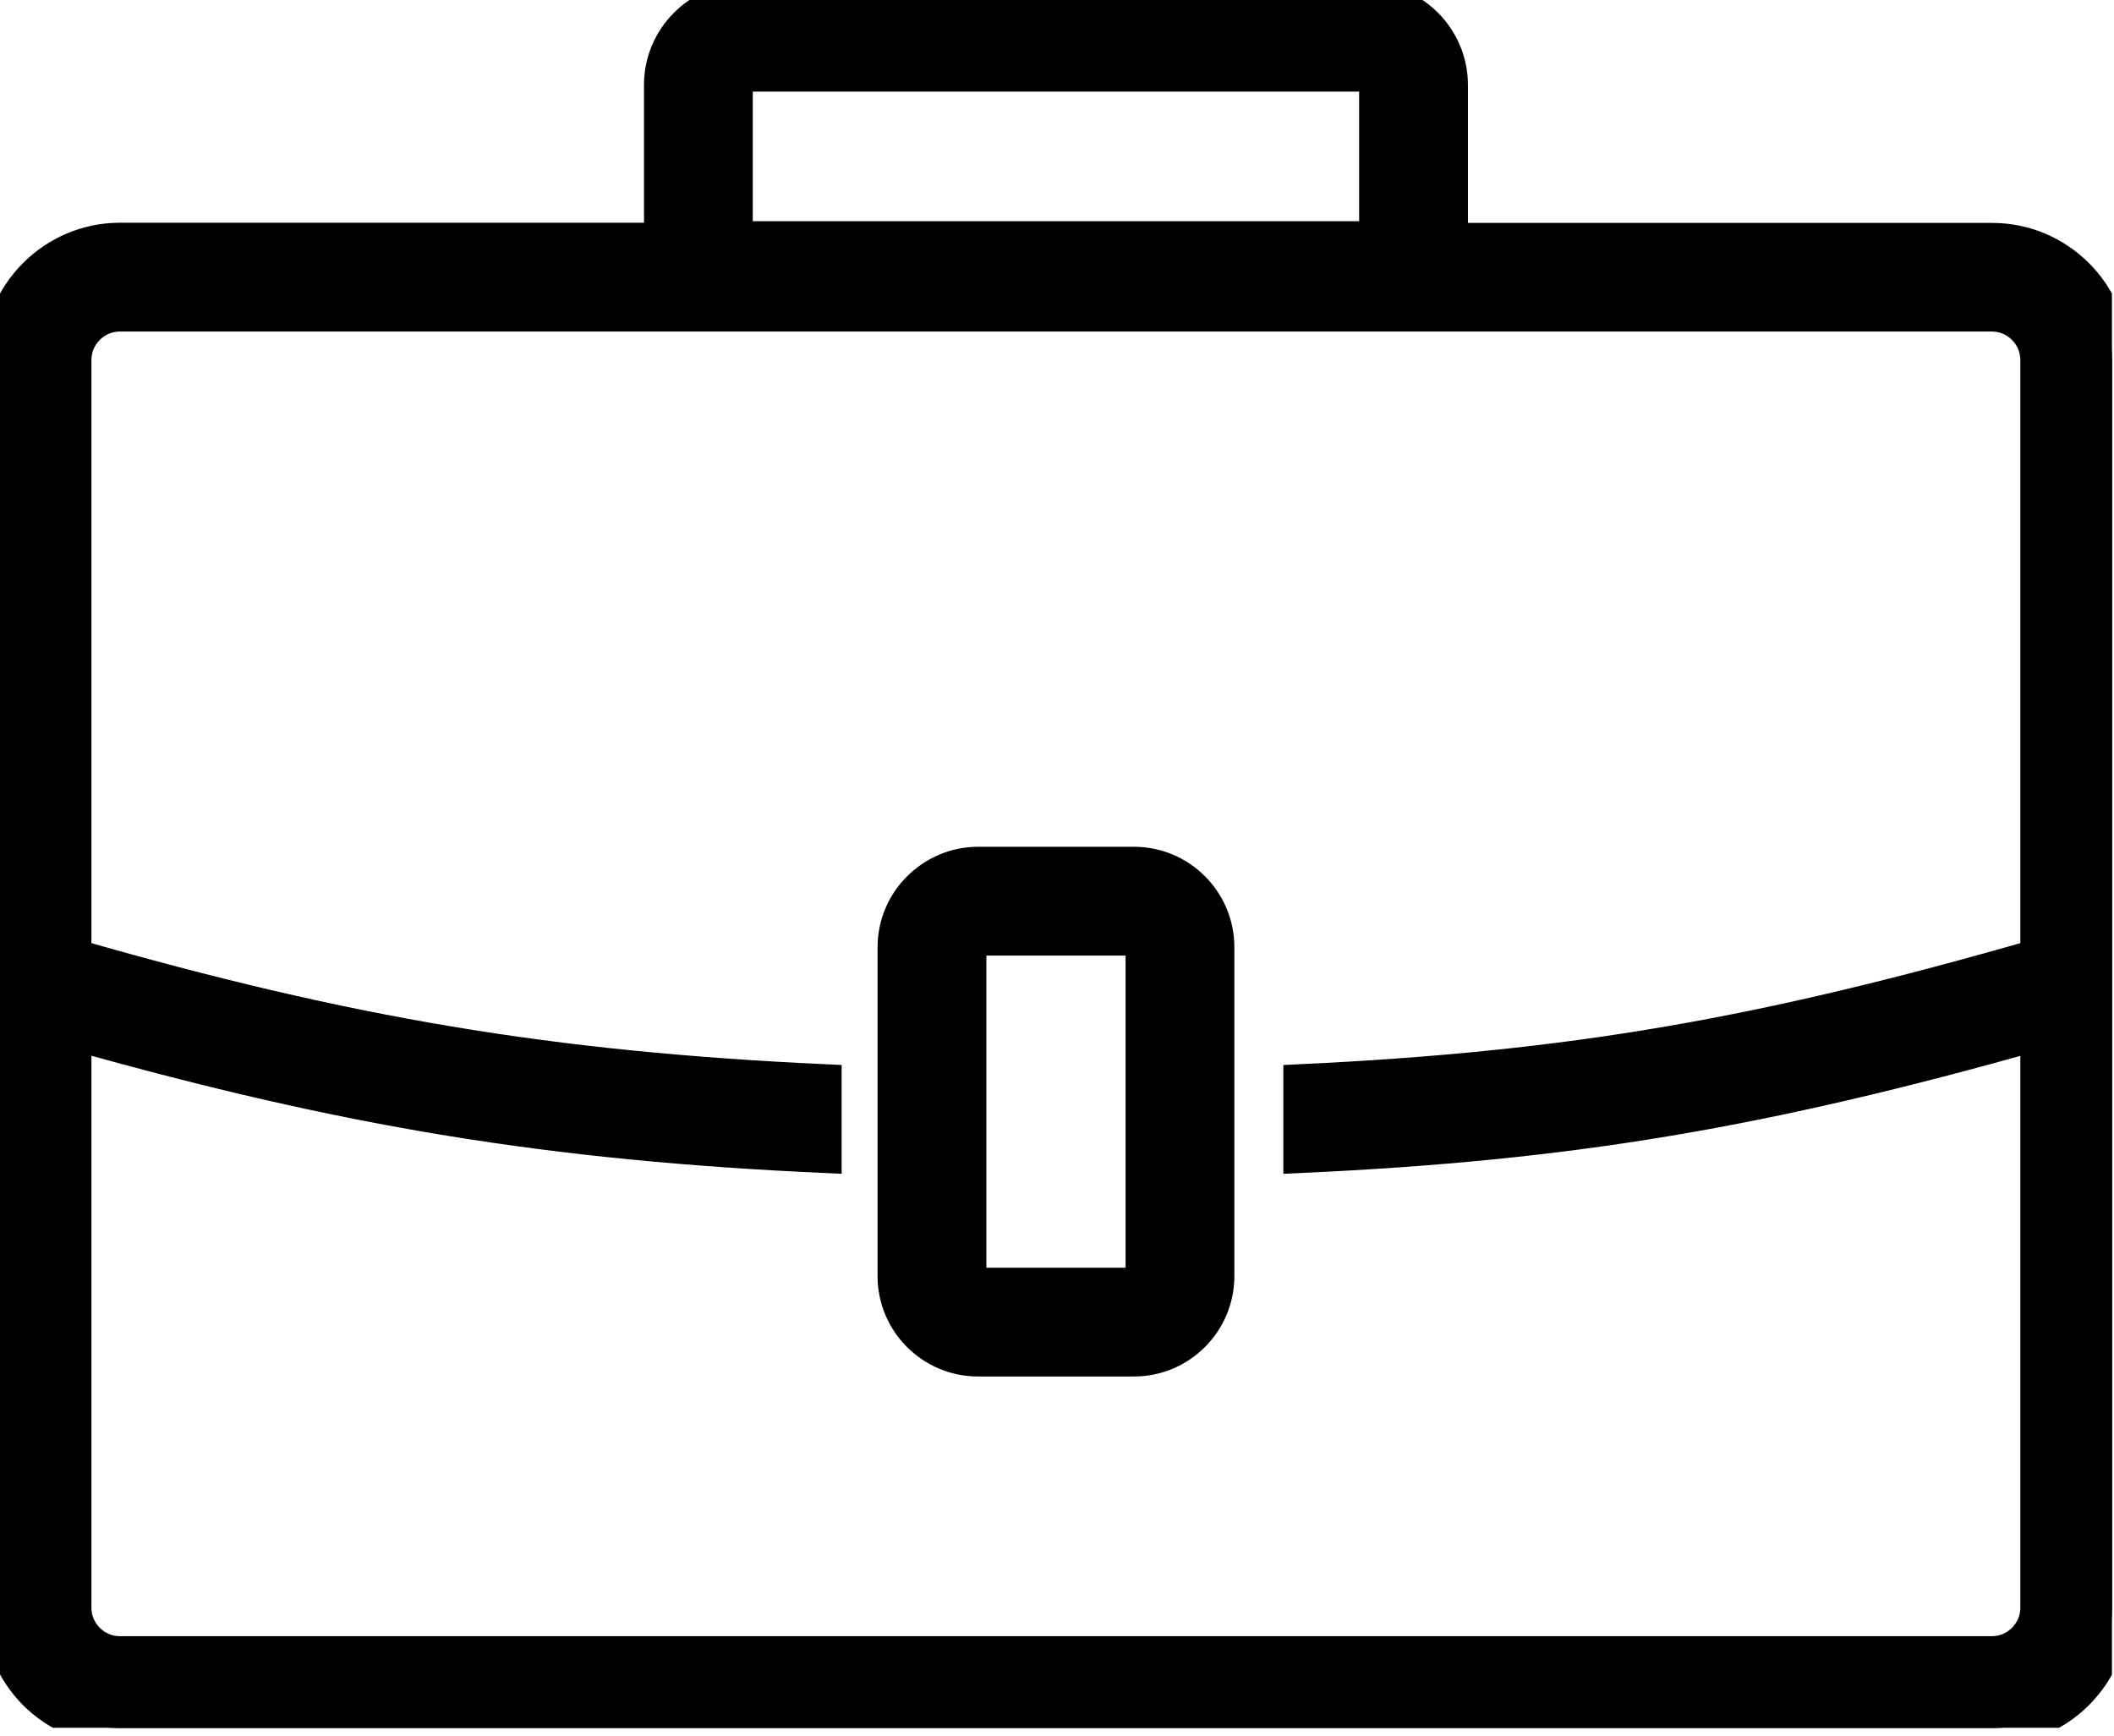 <svg width="123" height="101" viewBox="0 0 123 101" fill="none" xmlns="http://www.w3.org/2000/svg">
<g clip-path="url(#clip0_452_2)">
<path d="M56.9 50.27H65.98C67.31 50.27 68.53 50.81 69.4 51.69C70.28 52.57 70.82 53.78 70.82 55.11V74.25C70.82 75.58 70.28 76.79 69.4 77.67C68.52 78.55 67.31 79.09 65.98 79.09H56.9C55.57 79.09 54.36 78.55 53.48 77.67C52.6 76.79 52.06 75.58 52.06 74.25V55.12C52.06 53.79 52.6 52.57 53.48 51.7C54.36 50.82 55.57 50.27 56.9 50.27ZM6.97 13.96H38.47V4.94C38.47 3.58 39.02 2.35 39.92 1.45C40.81 0.55 42.05 0 43.41 0H79.47C80.83 0 82.06 0.55 82.96 1.45C83.85 2.34 84.41 3.58 84.41 4.94V13.97H115.91C117.83 13.97 119.57 14.75 120.84 16.02C122.1 17.28 122.89 19.03 122.89 20.95V93.57C122.89 95.49 122.11 97.23 120.84 98.5C119.58 99.76 117.83 100.55 115.91 100.55H6.97C5.05 100.55 3.31 99.77 2.04 98.5C0.78 97.22 0 95.48 0 93.56V20.94C0 19.02 0.78 17.28 2.05 16.01C3.31 14.75 5.05 13.96 6.97 13.96ZM79.47 4.33H43.41C43.24 4.33 43.09 4.4 42.98 4.51C42.87 4.62 42.8 4.77 42.8 4.94V13.87H80.08V4.94C80.08 4.77 80.01 4.62 79.9 4.51C79.79 4.39 79.64 4.33 79.47 4.33ZM4.32 55.63C20.25 60.21 32.03 62.18 47.97 62.92V67.25C32.04 66.52 20.26 64.6 4.32 60.11V93.55C4.32 94.28 4.62 94.94 5.1 95.42C5.58 95.9 6.24 96.2 6.97 96.2H115.9C116.63 96.2 117.29 95.9 117.77 95.42C118.25 94.94 118.55 94.28 118.55 93.55V60.12C102.64 64.6 91.57 66.52 75.67 67.25V62.92C91.58 62.17 102.65 60.2 118.55 55.63V20.94C118.55 20.21 118.25 19.55 117.77 19.07C117.29 18.59 116.63 18.29 115.9 18.29H6.97C6.24 18.29 5.58 18.59 5.1 19.07C4.62 19.55 4.32 20.21 4.32 20.94V55.63ZM65.98 54.6H56.9C56.76 54.6 56.63 54.66 56.54 54.75C56.45 54.84 56.39 54.97 56.39 55.11V74.25C56.39 74.39 56.45 74.52 56.54 74.61C56.63 74.71 56.76 74.76 56.9 74.76H65.98C66.12 74.76 66.25 74.7 66.34 74.61C66.43 74.52 66.49 74.39 66.49 74.25V55.12C66.49 54.98 66.43 54.85 66.34 54.76C66.25 54.66 66.12 54.6 65.98 54.6Z" fill="black" stroke="black" stroke-width="2"/>
</g>
<defs>
<clipPath id="clip0_452_2">
<rect width="122.88" height="100.53" fill="white"/>
</clipPath>
</defs>
</svg>
